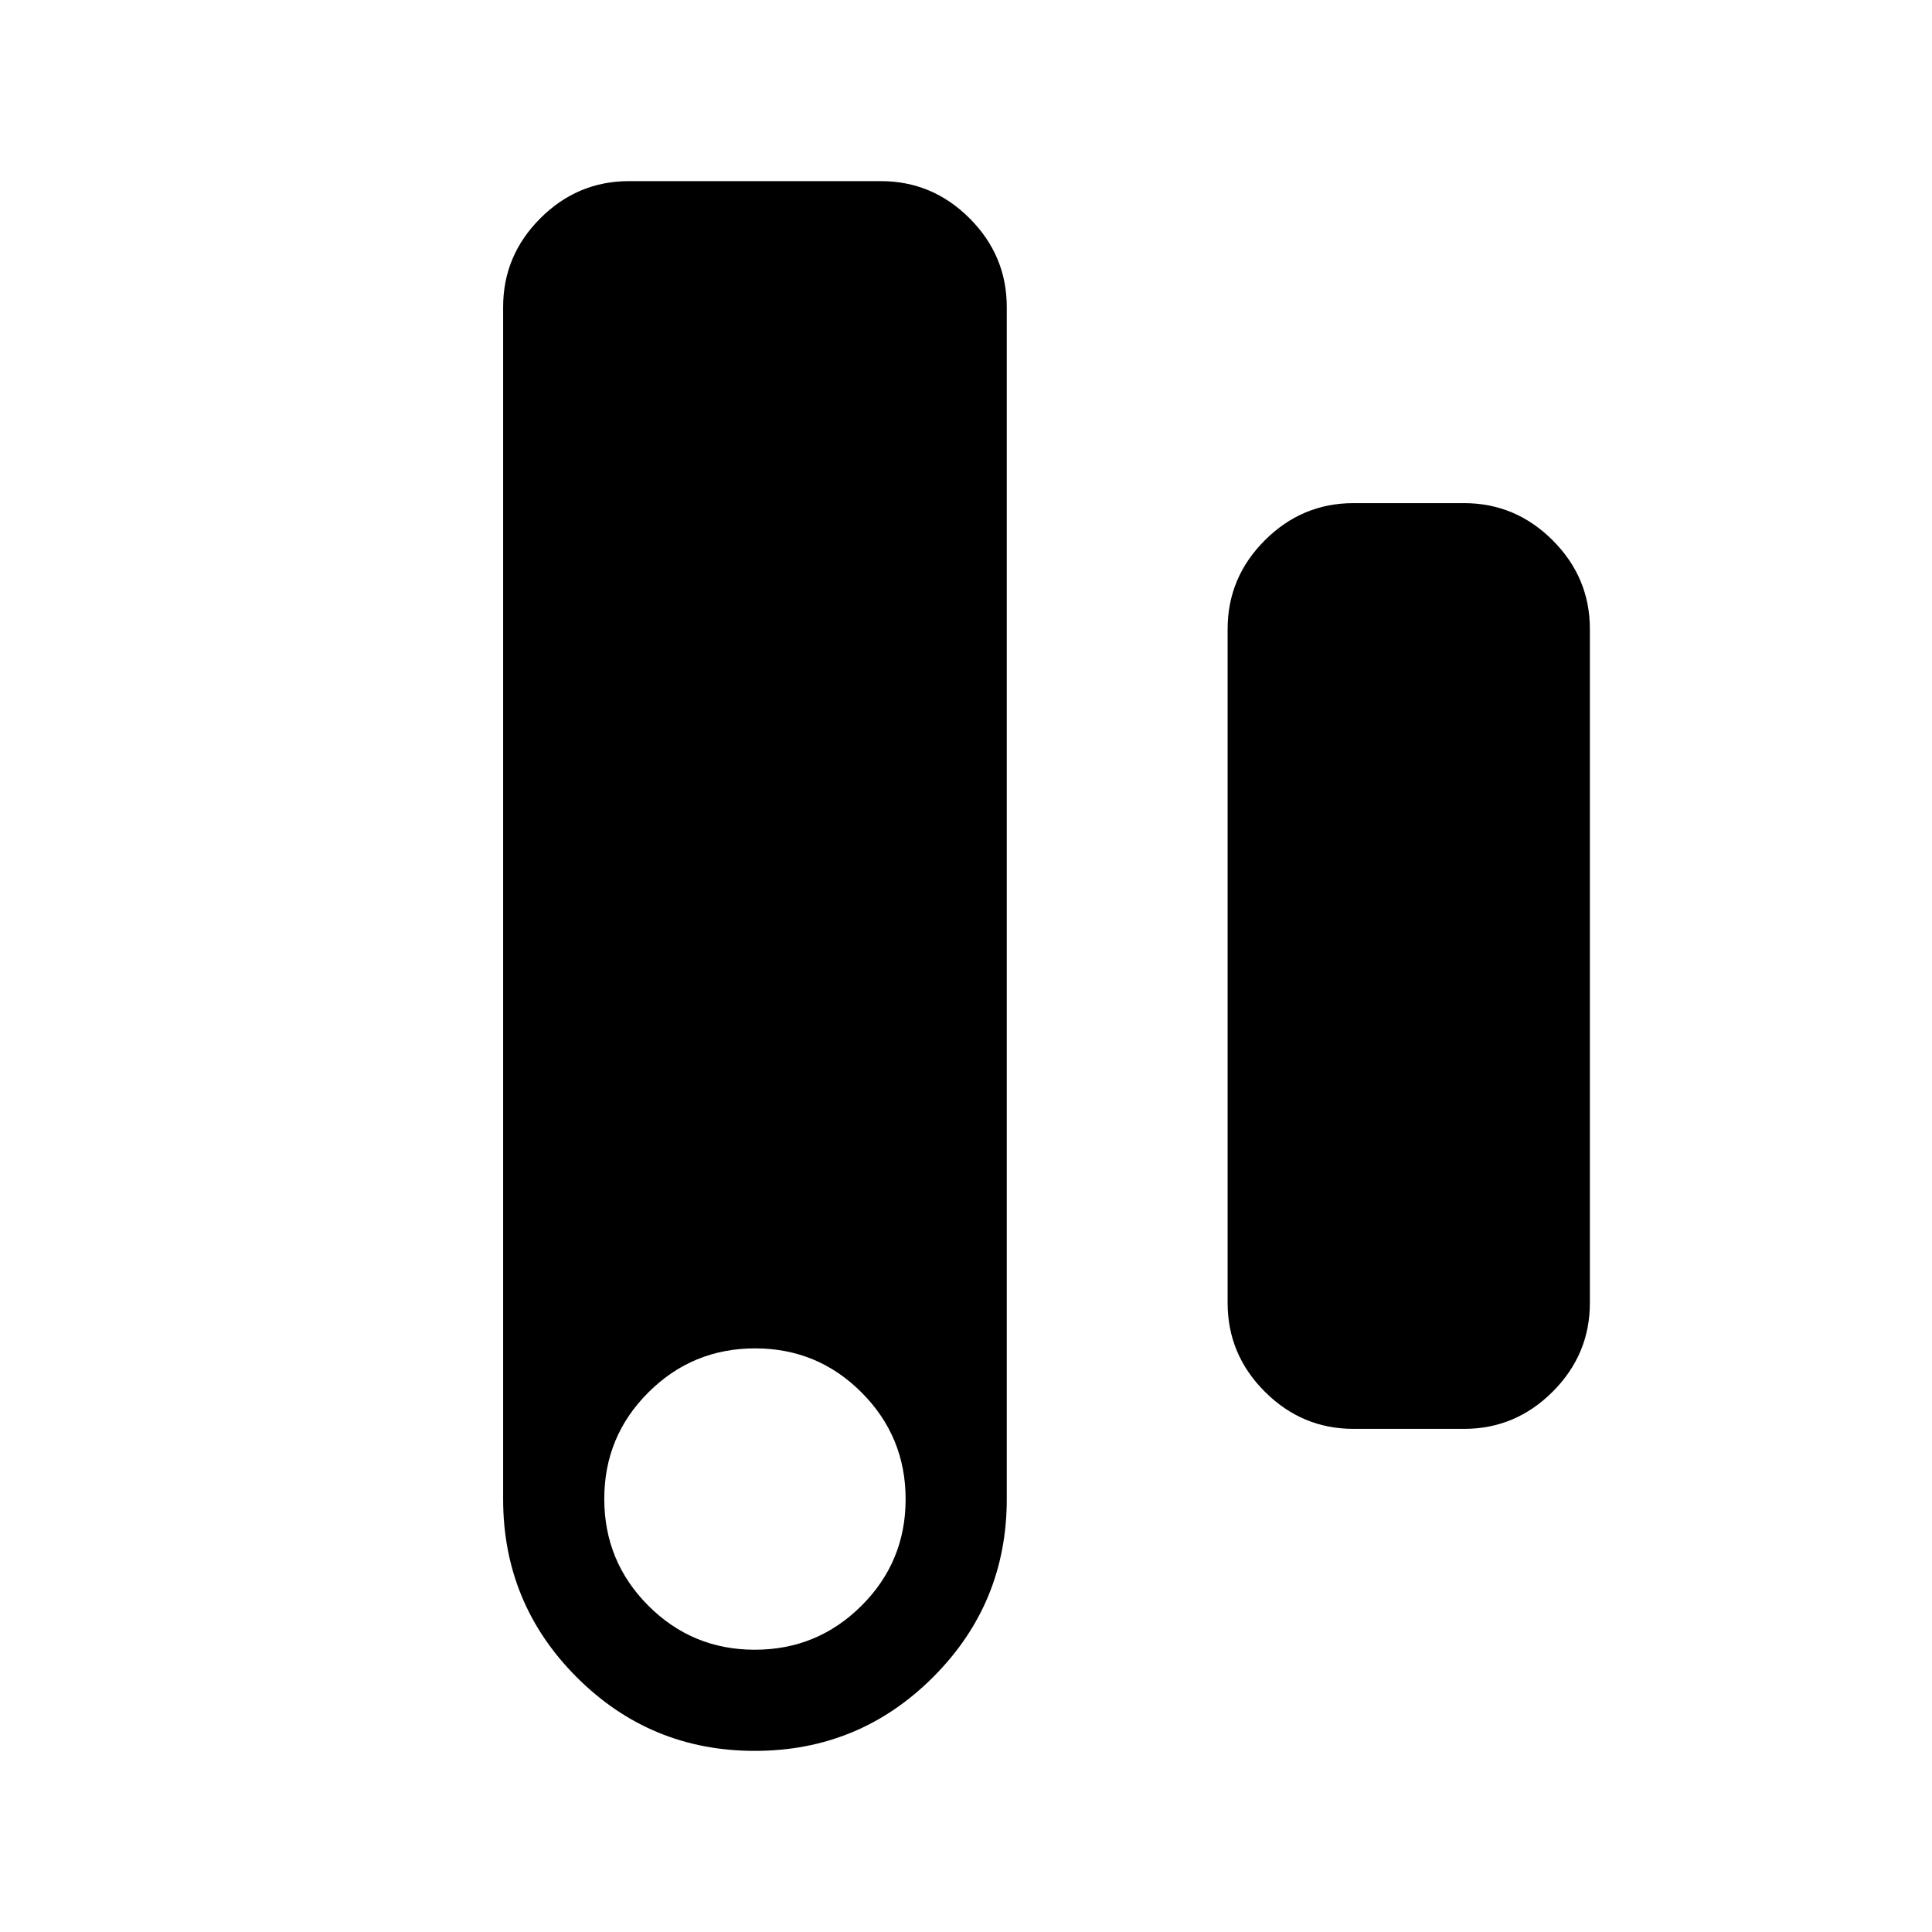<svg xmlns="http://www.w3.org/2000/svg" viewBox="0 -960 960 960" width="32" height="32"><path d="M375.06-90q-51.93 0-88.5-36.61Q250-163.22 250-215.13v-592.31q0-25.6 18.48-44.08Q286.96-870 312.56-870h125.13q25.61 0 44.09 18.48 18.48 18.48 18.48 44.08v592.31q0 51.91-36.64 88.52Q426.99-90 375.06-90Zm-.01-50.26q31.08 0 53.01-21.85Q450-183.97 450-215.05t-21.86-53.01Q406.29-290 375.21-290t-53.02 21.86q-21.93 21.85-21.93 52.93t21.85 53.02q21.86 21.93 52.94 21.93ZM672.56-250q-25.6 0-44.08-18.48Q610-286.96 610-312.56v-334.88q0-25.6 18.48-44.08Q646.96-710 672.56-710h54.88q25.6 0 44.08 18.48Q790-673.04 790-647.44v334.88q0 25.6-18.48 44.08Q753.04-250 727.44-250h-54.88Z"/></svg>